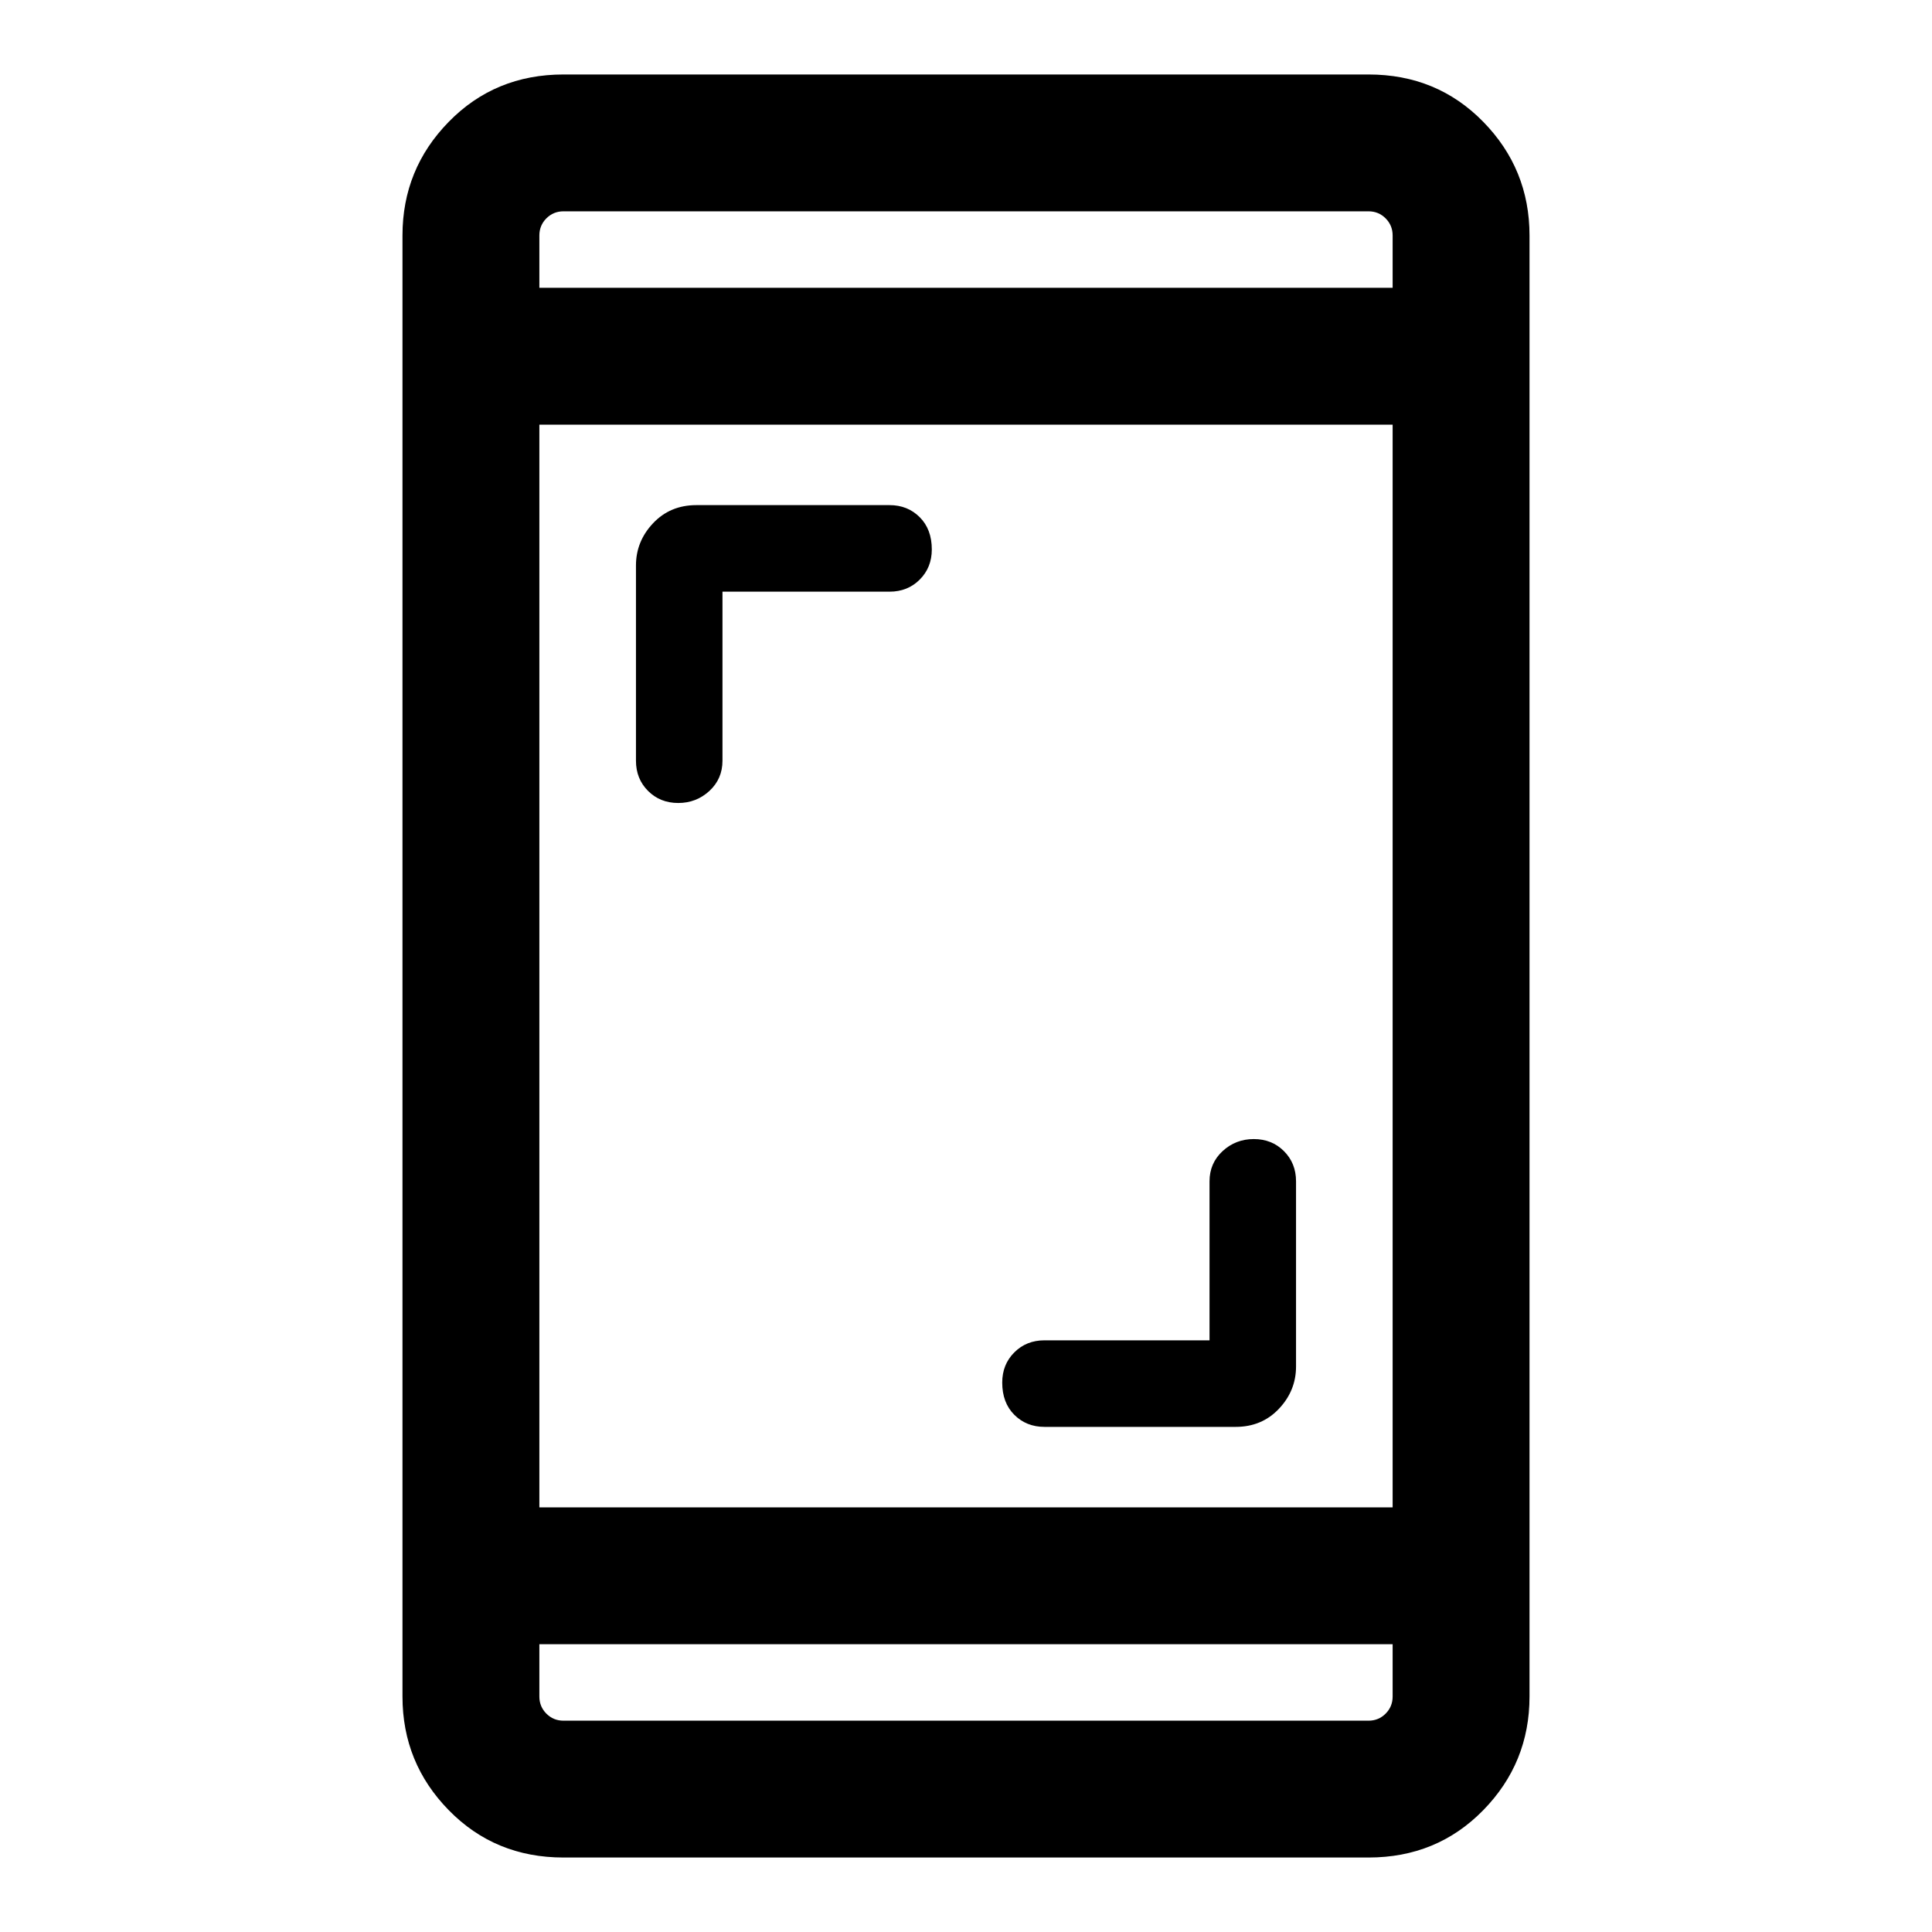 <svg xmlns="http://www.w3.org/2000/svg" height="40" width="40"><path d="M14.042 16.625Q13.667 16.625 13.417 16.375Q13.167 16.125 13.167 15.75V11.708Q13.167 11.208 13.521 10.833Q13.875 10.458 14.417 10.458H18.417Q18.792 10.458 19.042 10.708Q19.292 10.958 19.292 11.375Q19.292 11.75 19.042 12Q18.792 12.25 18.417 12.25H14.958V15.75Q14.958 16.125 14.688 16.375Q14.417 16.625 14.042 16.625ZM21.625 29.542Q21.25 29.542 21 29.292Q20.75 29.042 20.75 28.625Q20.75 28.25 21 28Q21.25 27.75 21.625 27.75H25.042V24.458Q25.042 24.083 25.312 23.833Q25.583 23.583 25.958 23.583Q26.333 23.583 26.583 23.833Q26.833 24.083 26.833 24.458V28.292Q26.833 28.792 26.479 29.167Q26.125 29.542 25.583 29.542ZM11.667 38.458Q10.25 38.458 9.292 37.479Q8.333 36.5 8.333 35.125V4.875Q8.333 3.5 9.292 2.521Q10.25 1.542 11.667 1.542H28.333Q29.75 1.542 30.708 2.521Q31.667 3.5 31.667 4.875V35.125Q31.667 36.5 30.708 37.479Q29.75 38.458 28.333 38.458ZM11.167 31.208H28.833V8.792H11.167ZM11.167 34.042V35.125Q11.167 35.333 11.312 35.479Q11.458 35.625 11.667 35.625H28.333Q28.542 35.625 28.688 35.479Q28.833 35.333 28.833 35.125V34.042ZM11.167 5.958H28.833V4.875Q28.833 4.667 28.688 4.521Q28.542 4.375 28.333 4.375H11.667Q11.458 4.375 11.312 4.521Q11.167 4.667 11.167 4.875ZM11.167 4.375Q11.167 4.375 11.167 4.521Q11.167 4.667 11.167 4.875V5.958V4.875Q11.167 4.667 11.167 4.521Q11.167 4.375 11.167 4.375ZM11.167 35.625Q11.167 35.625 11.167 35.479Q11.167 35.333 11.167 35.125V34.042V35.125Q11.167 35.333 11.167 35.479Q11.167 35.625 11.167 35.625Z"/></svg>